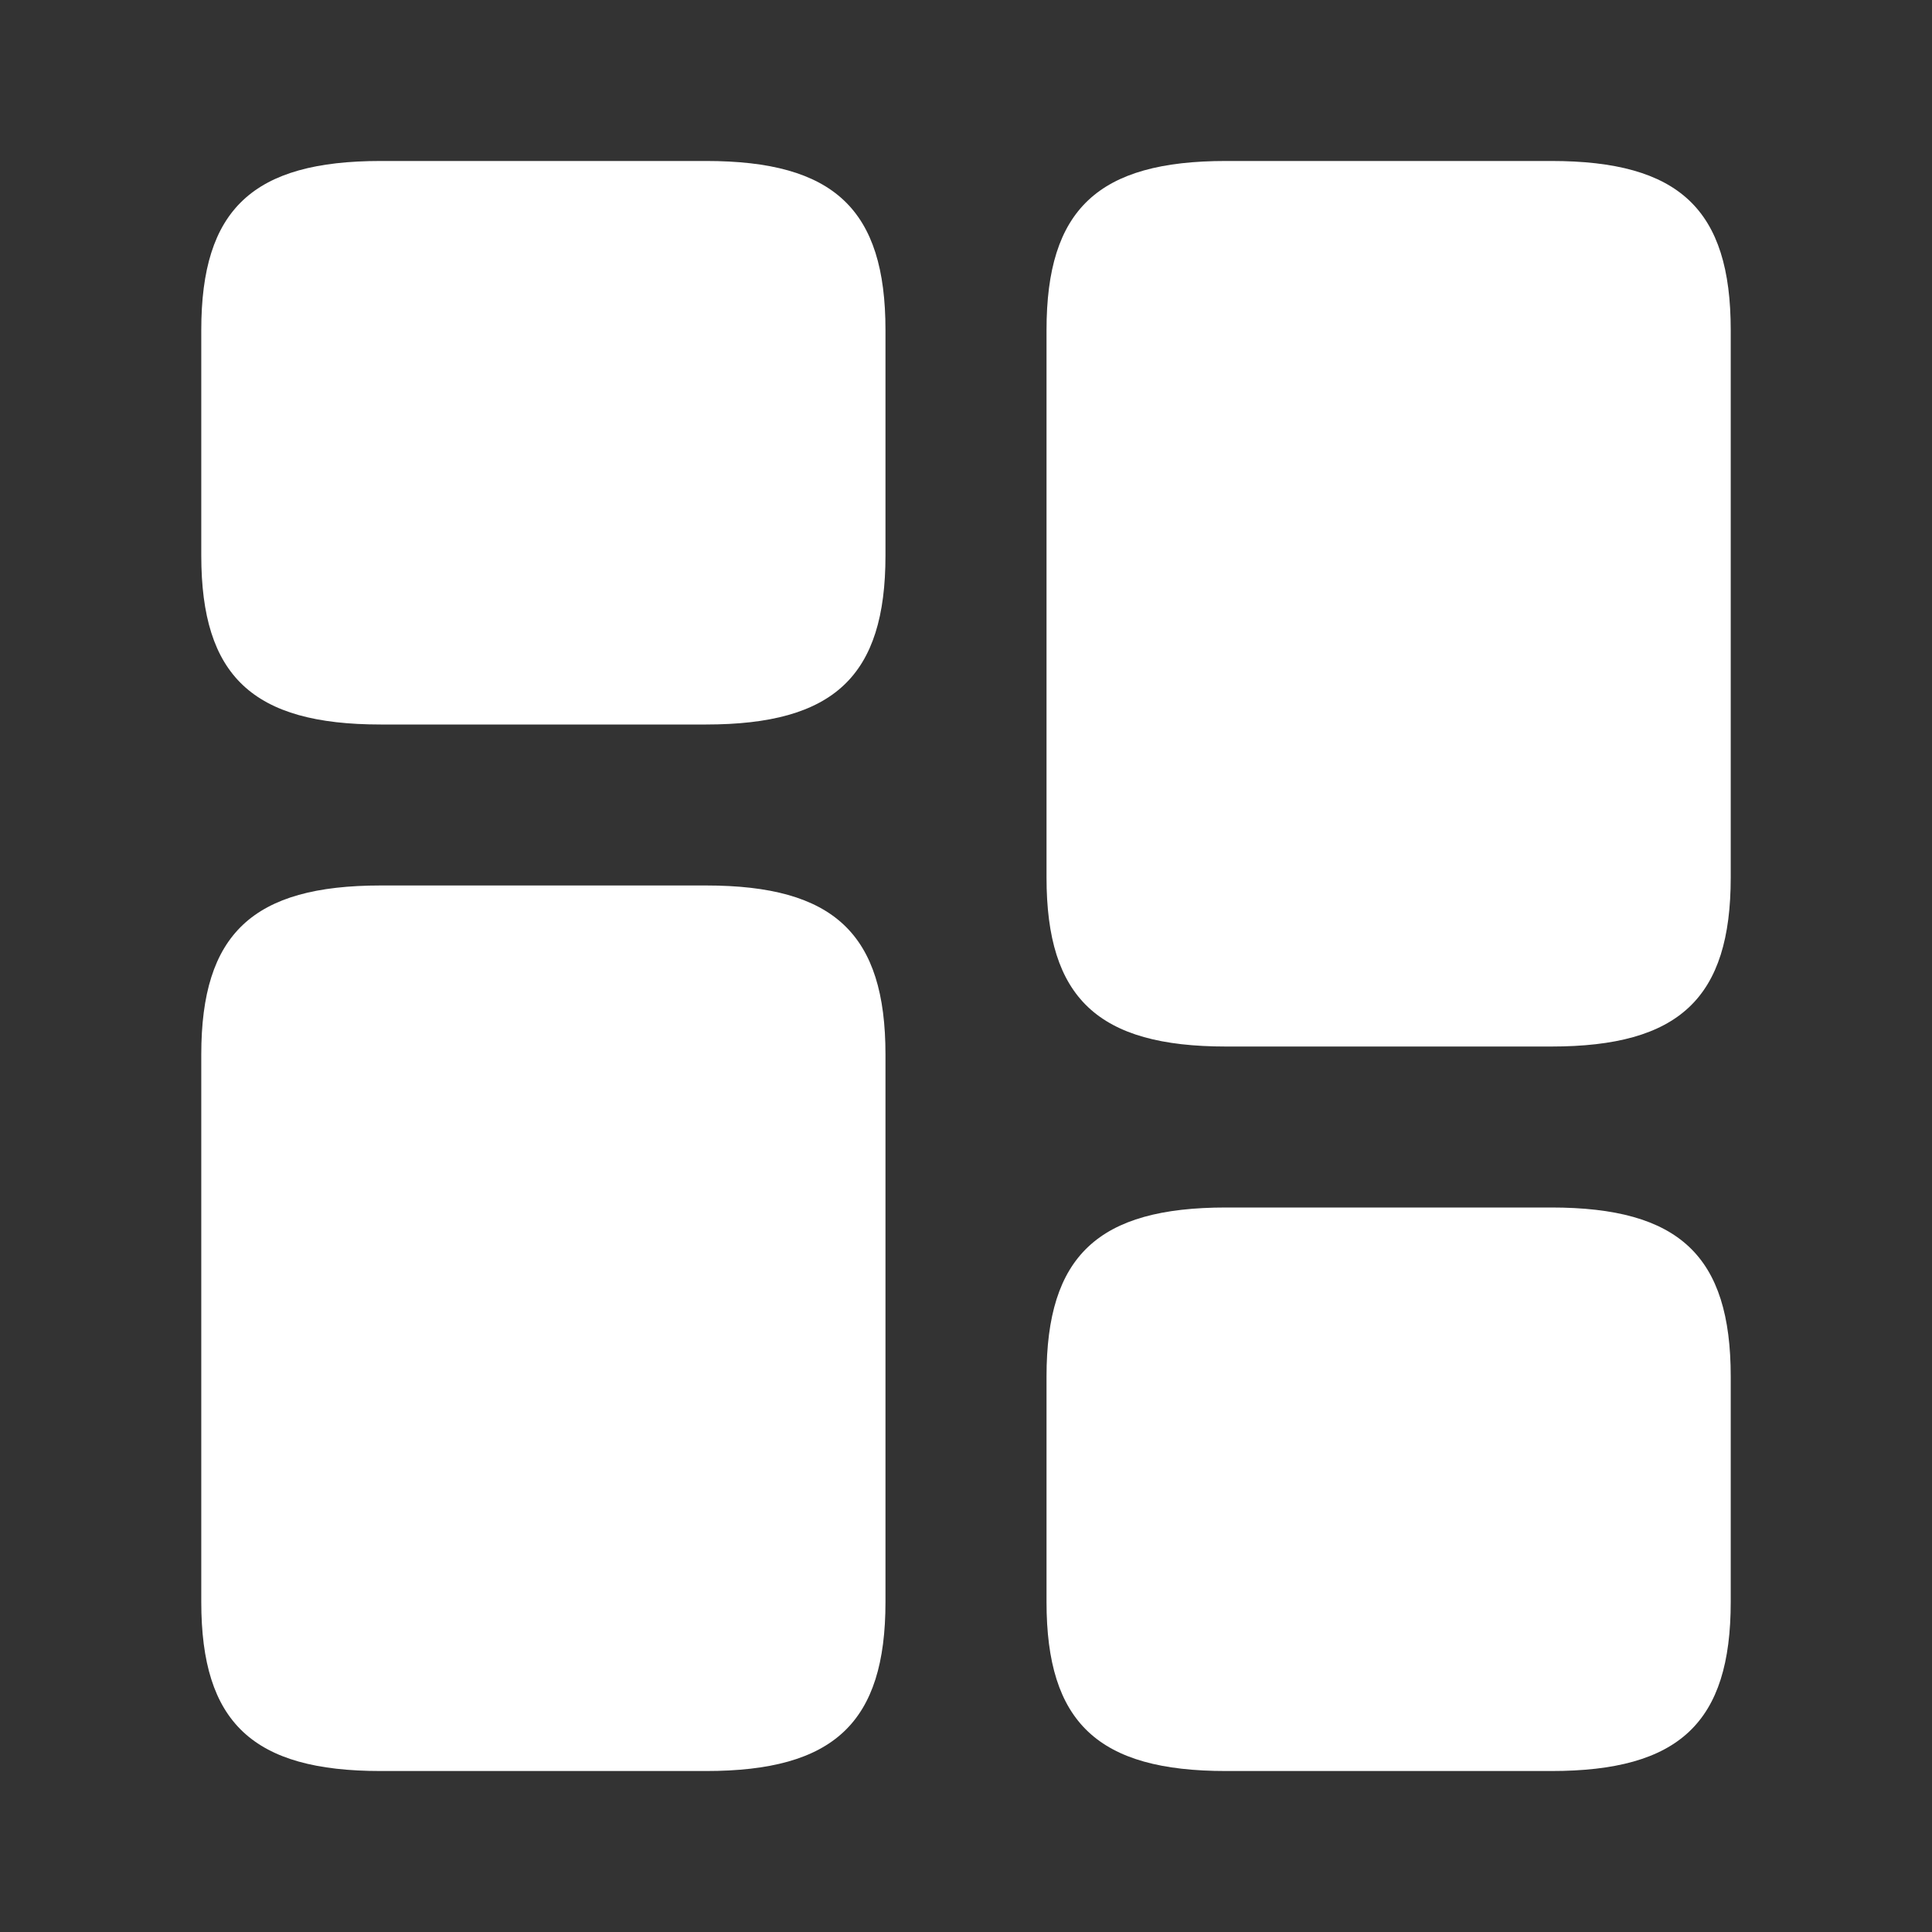<svg width="28" height="28" viewBox="0 0 28 28" fill="none" xmlns="http://www.w3.org/2000/svg">
<rect x="0" y="0" width="28" height="28" fill="#333333" stroke="none"/>
<path d="M25.083 12.717V4.783C25.083 3.033 24.337 2.333 22.482 2.333H17.768C15.913 2.333 15.167 3.033 15.167 4.783V12.717C15.167 14.467 15.913 15.167 17.768 15.167H22.482C24.337 15.167 25.083 14.467 25.083 12.717ZM12.833 15.283V23.217C12.833 24.967 12.087 25.667 10.232 25.667H5.518C3.663 25.667 2.917 24.967 2.917 23.217V15.283C2.917 13.533 3.663 12.833 5.518 12.833H10.232C12.087 12.833 12.833 13.533 12.833 15.283ZM25.083 23.217V19.95C25.083 18.2 24.337 17.5 22.482 17.5H17.768C15.913 17.5 15.167 18.2 15.167 19.95V23.217C15.167 24.967 15.913 25.667 17.768 25.667H22.482C24.337 25.667 25.083 24.967 25.083 23.217ZM12.833 8.05V4.783C12.833 3.033 12.087 2.333 10.232 2.333H5.518C3.663 2.333 2.917 3.033 2.917 4.783V8.05C2.917 9.8 3.663 10.5 5.518 10.5H10.232C12.087 10.5 12.833 9.8 12.833 8.05Z" fill="white"/>
</svg>
